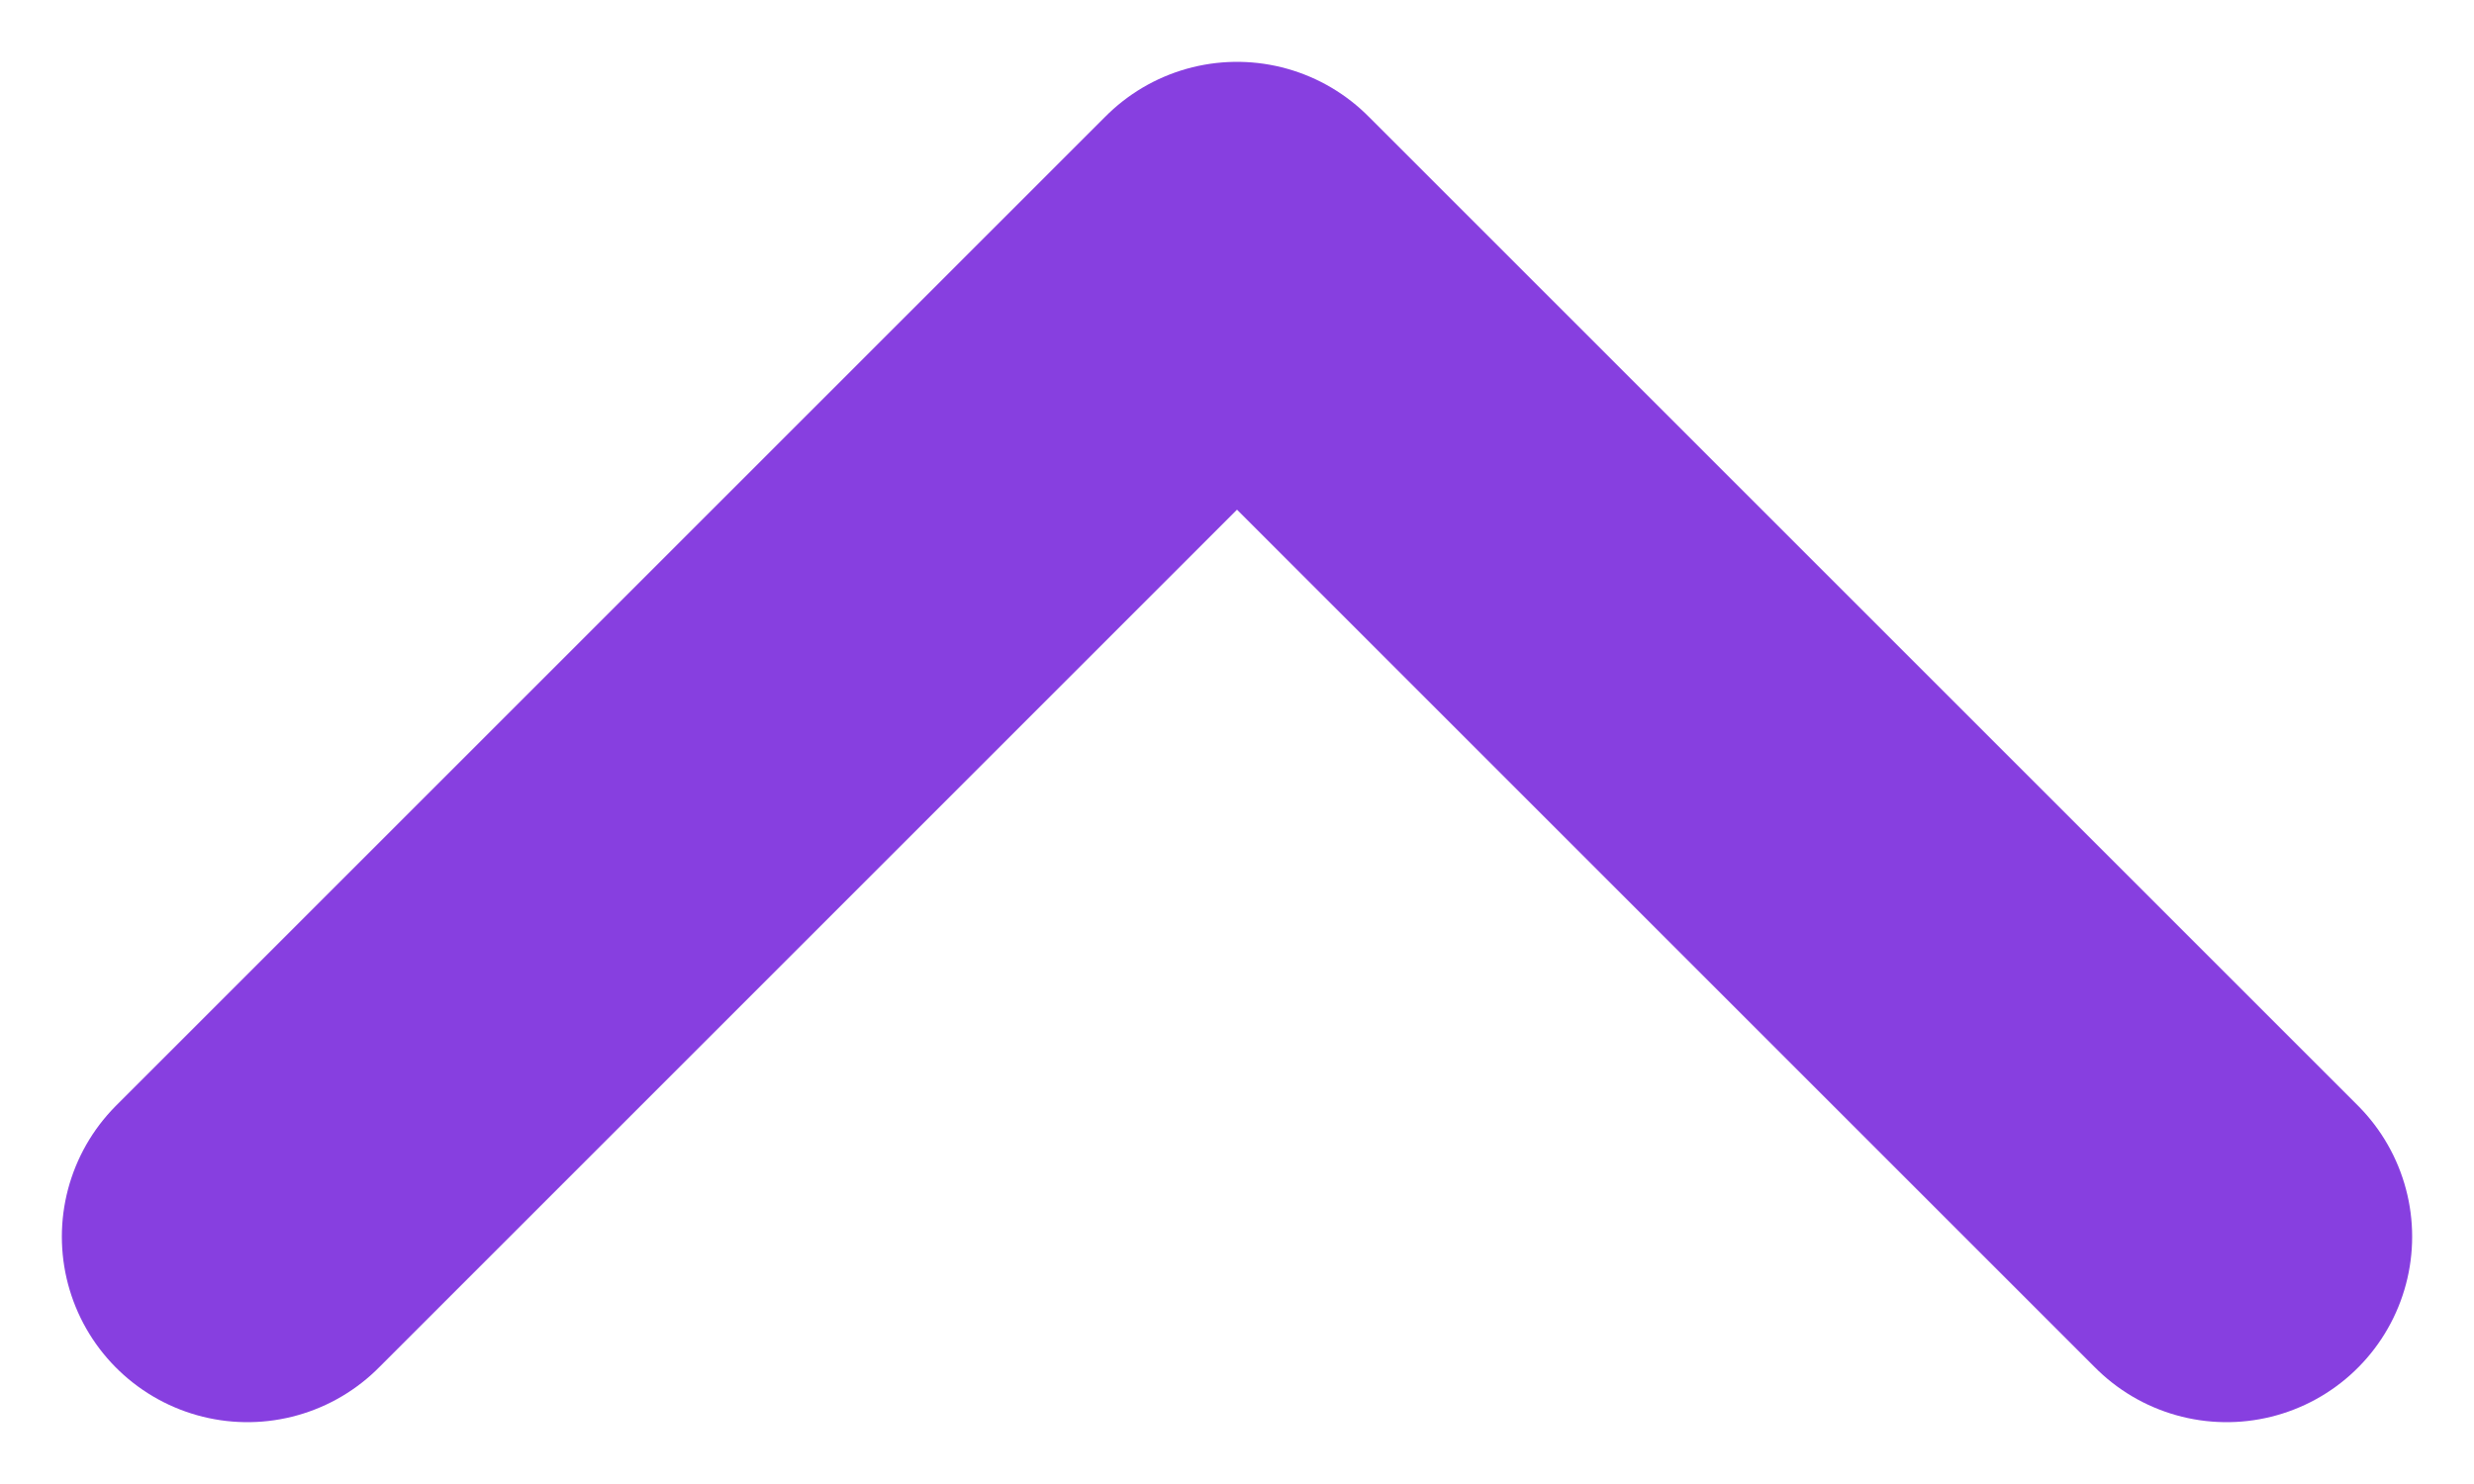 <svg width="10" height="6" viewBox="0 0 10 6" fill="none" xmlns="http://www.w3.org/2000/svg">
<path d="M9 5L5 1L1 5" stroke="#873FE0" stroke-width="1.5" stroke-linecap="round" stroke-linejoin="round"/>
</svg>
